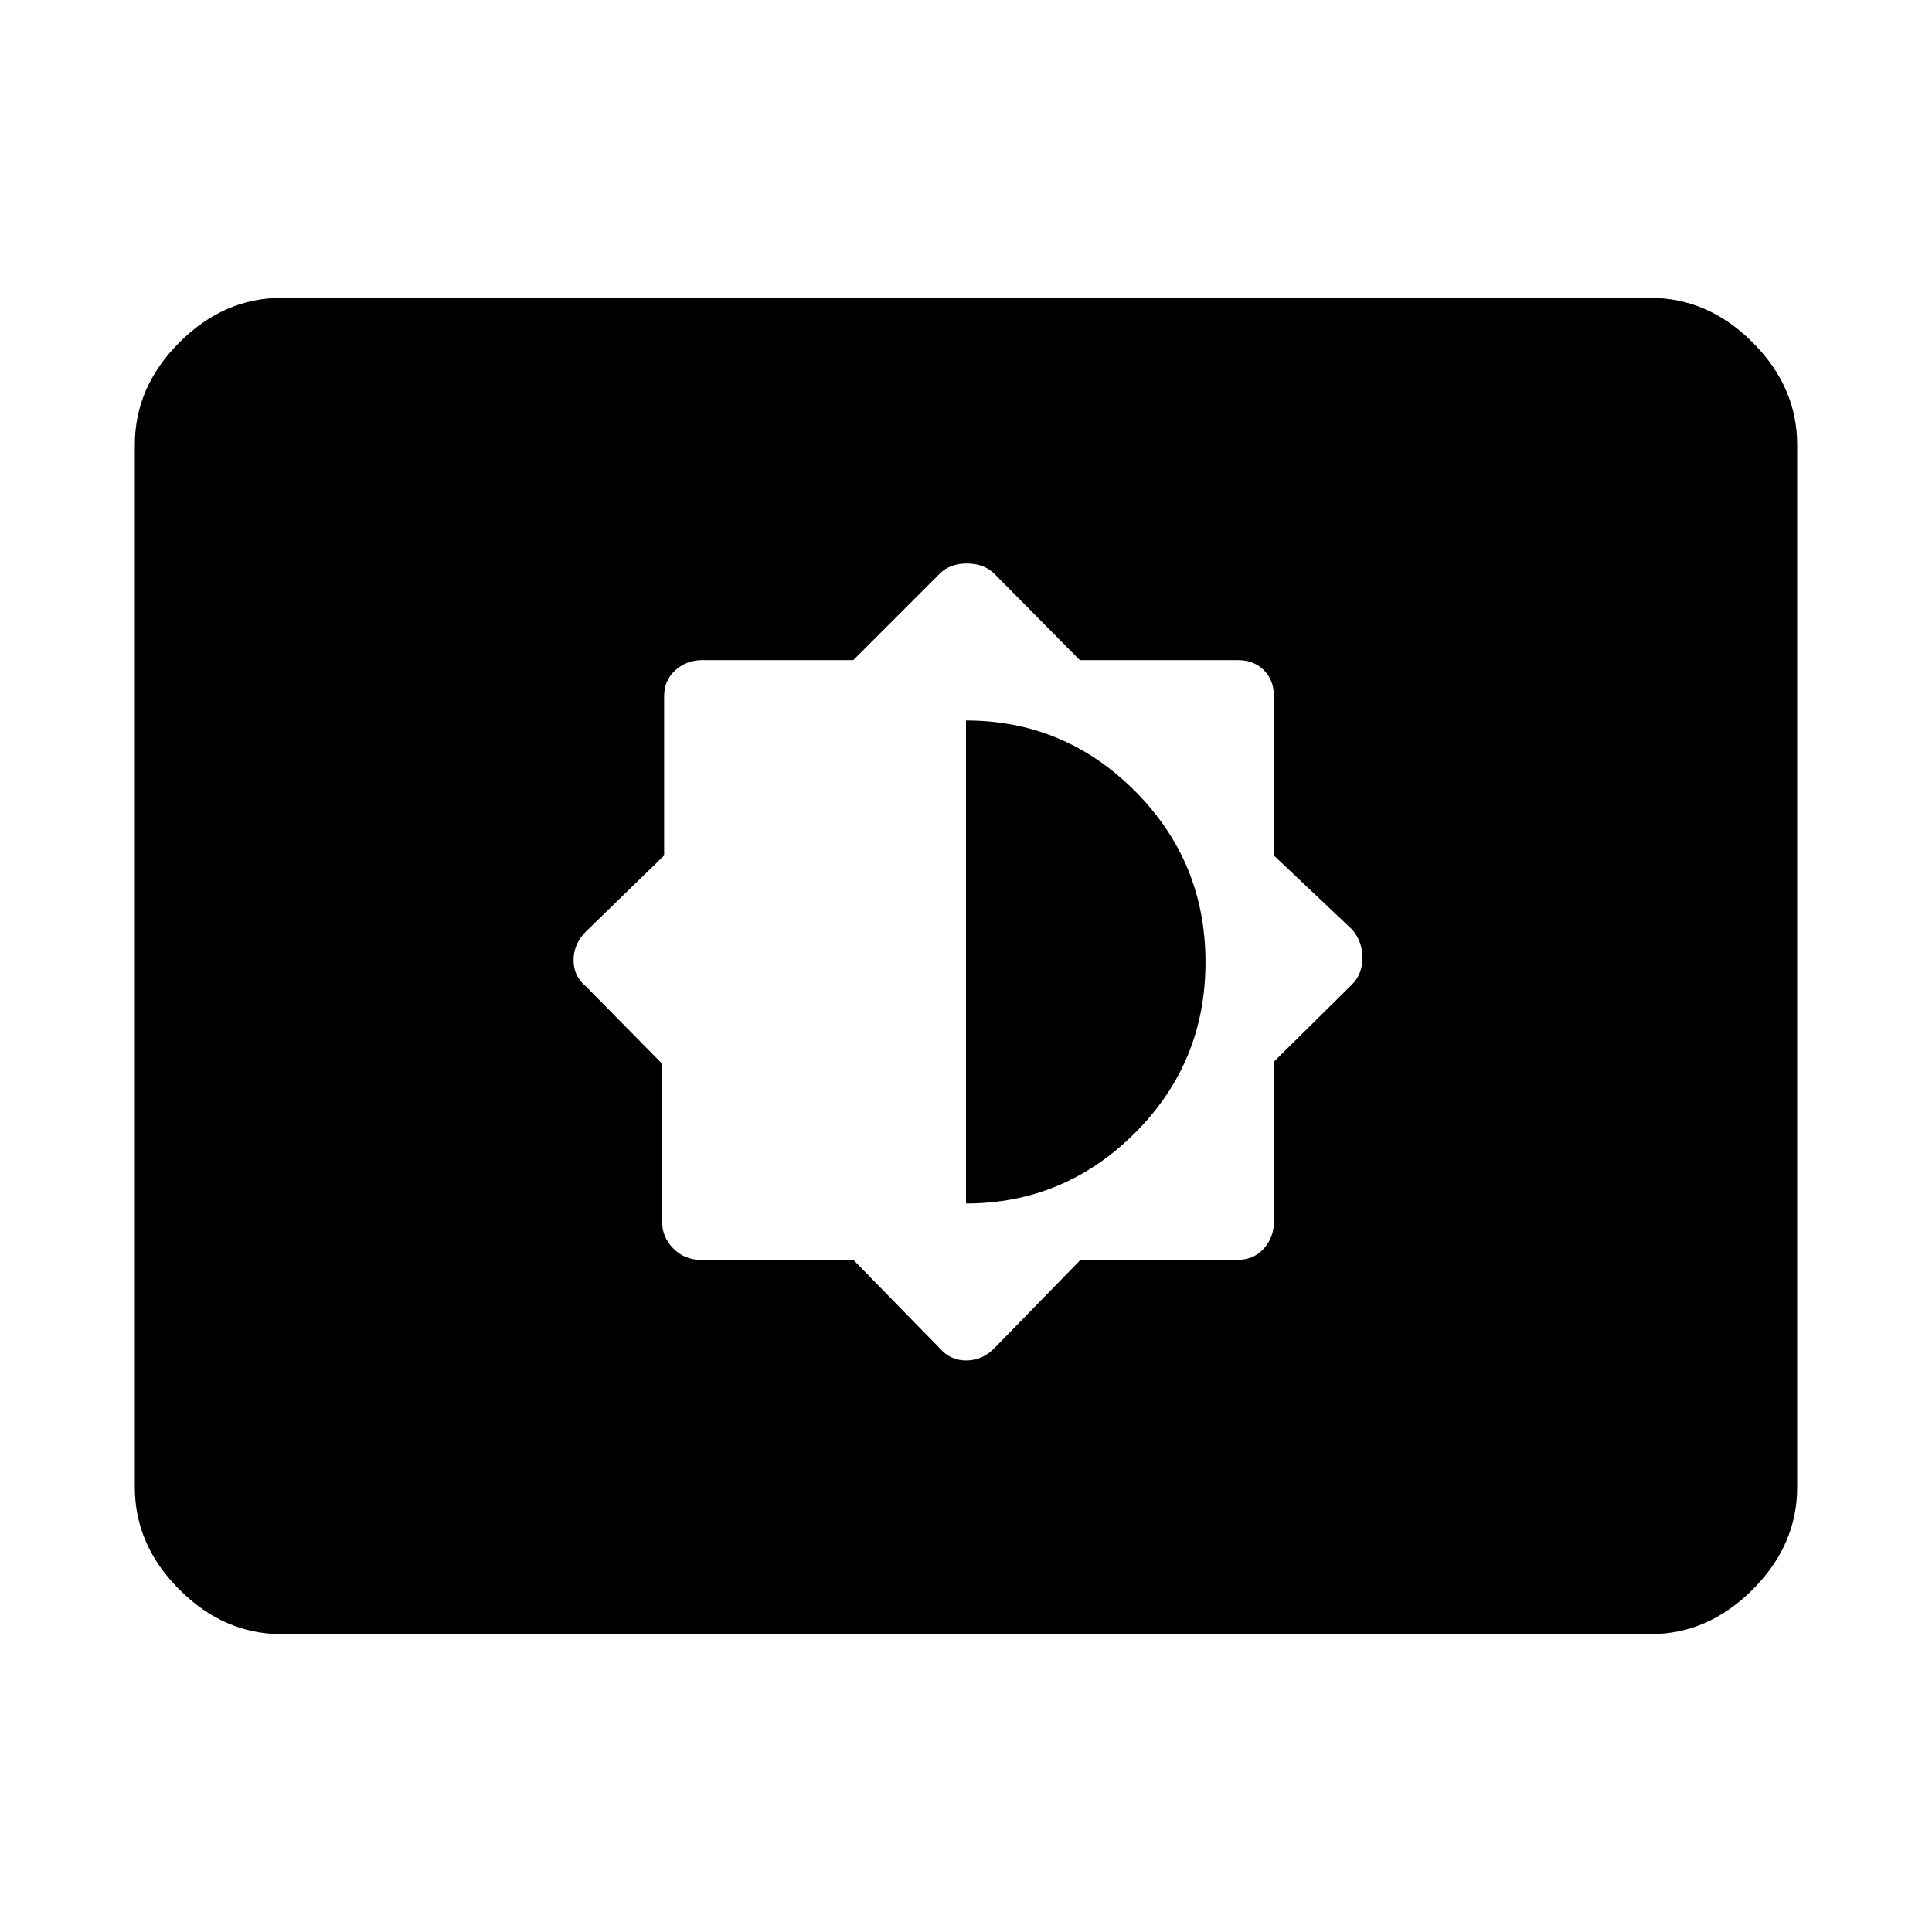 <svg xmlns="http://www.w3.org/2000/svg" height="48" viewBox="0 -960 960 960" width="48"><path d="m424-334 43 44q5.18 6 13.09 6t13.91-6l42.9-44H615q8 0 13-5.6t5-13.4v-79.46L672-471q5-5.18 5-13.09T672-498l-39-36.9V-614q0-8-5-13t-13-5h-78.46L494-675q-5.18-5-13.59-5T467-675l-43 43h-75q-7.8 0-13.4 5-5.6 5-5.6 13v79.1L291-497q-6 6.18-6 14.09t6 12.91l38 38.54V-353q0 7.8 5.6 13.4 5.6 5.6 13.4 5.6h76Zm56-28v-240q49 0 84 35.12t35 85Q599-432 563.92-397q-35.09 35-83.92 35ZM140-148q-28.72 0-50.86-22.14Q67-192.27 67-221v-518q0-28.72 22.14-50.86T140-812h680q28.72 0 50.86 22.14T893-739v518q0 28.73-22.14 50.86Q848.72-148 820-148H140Z"/></svg>